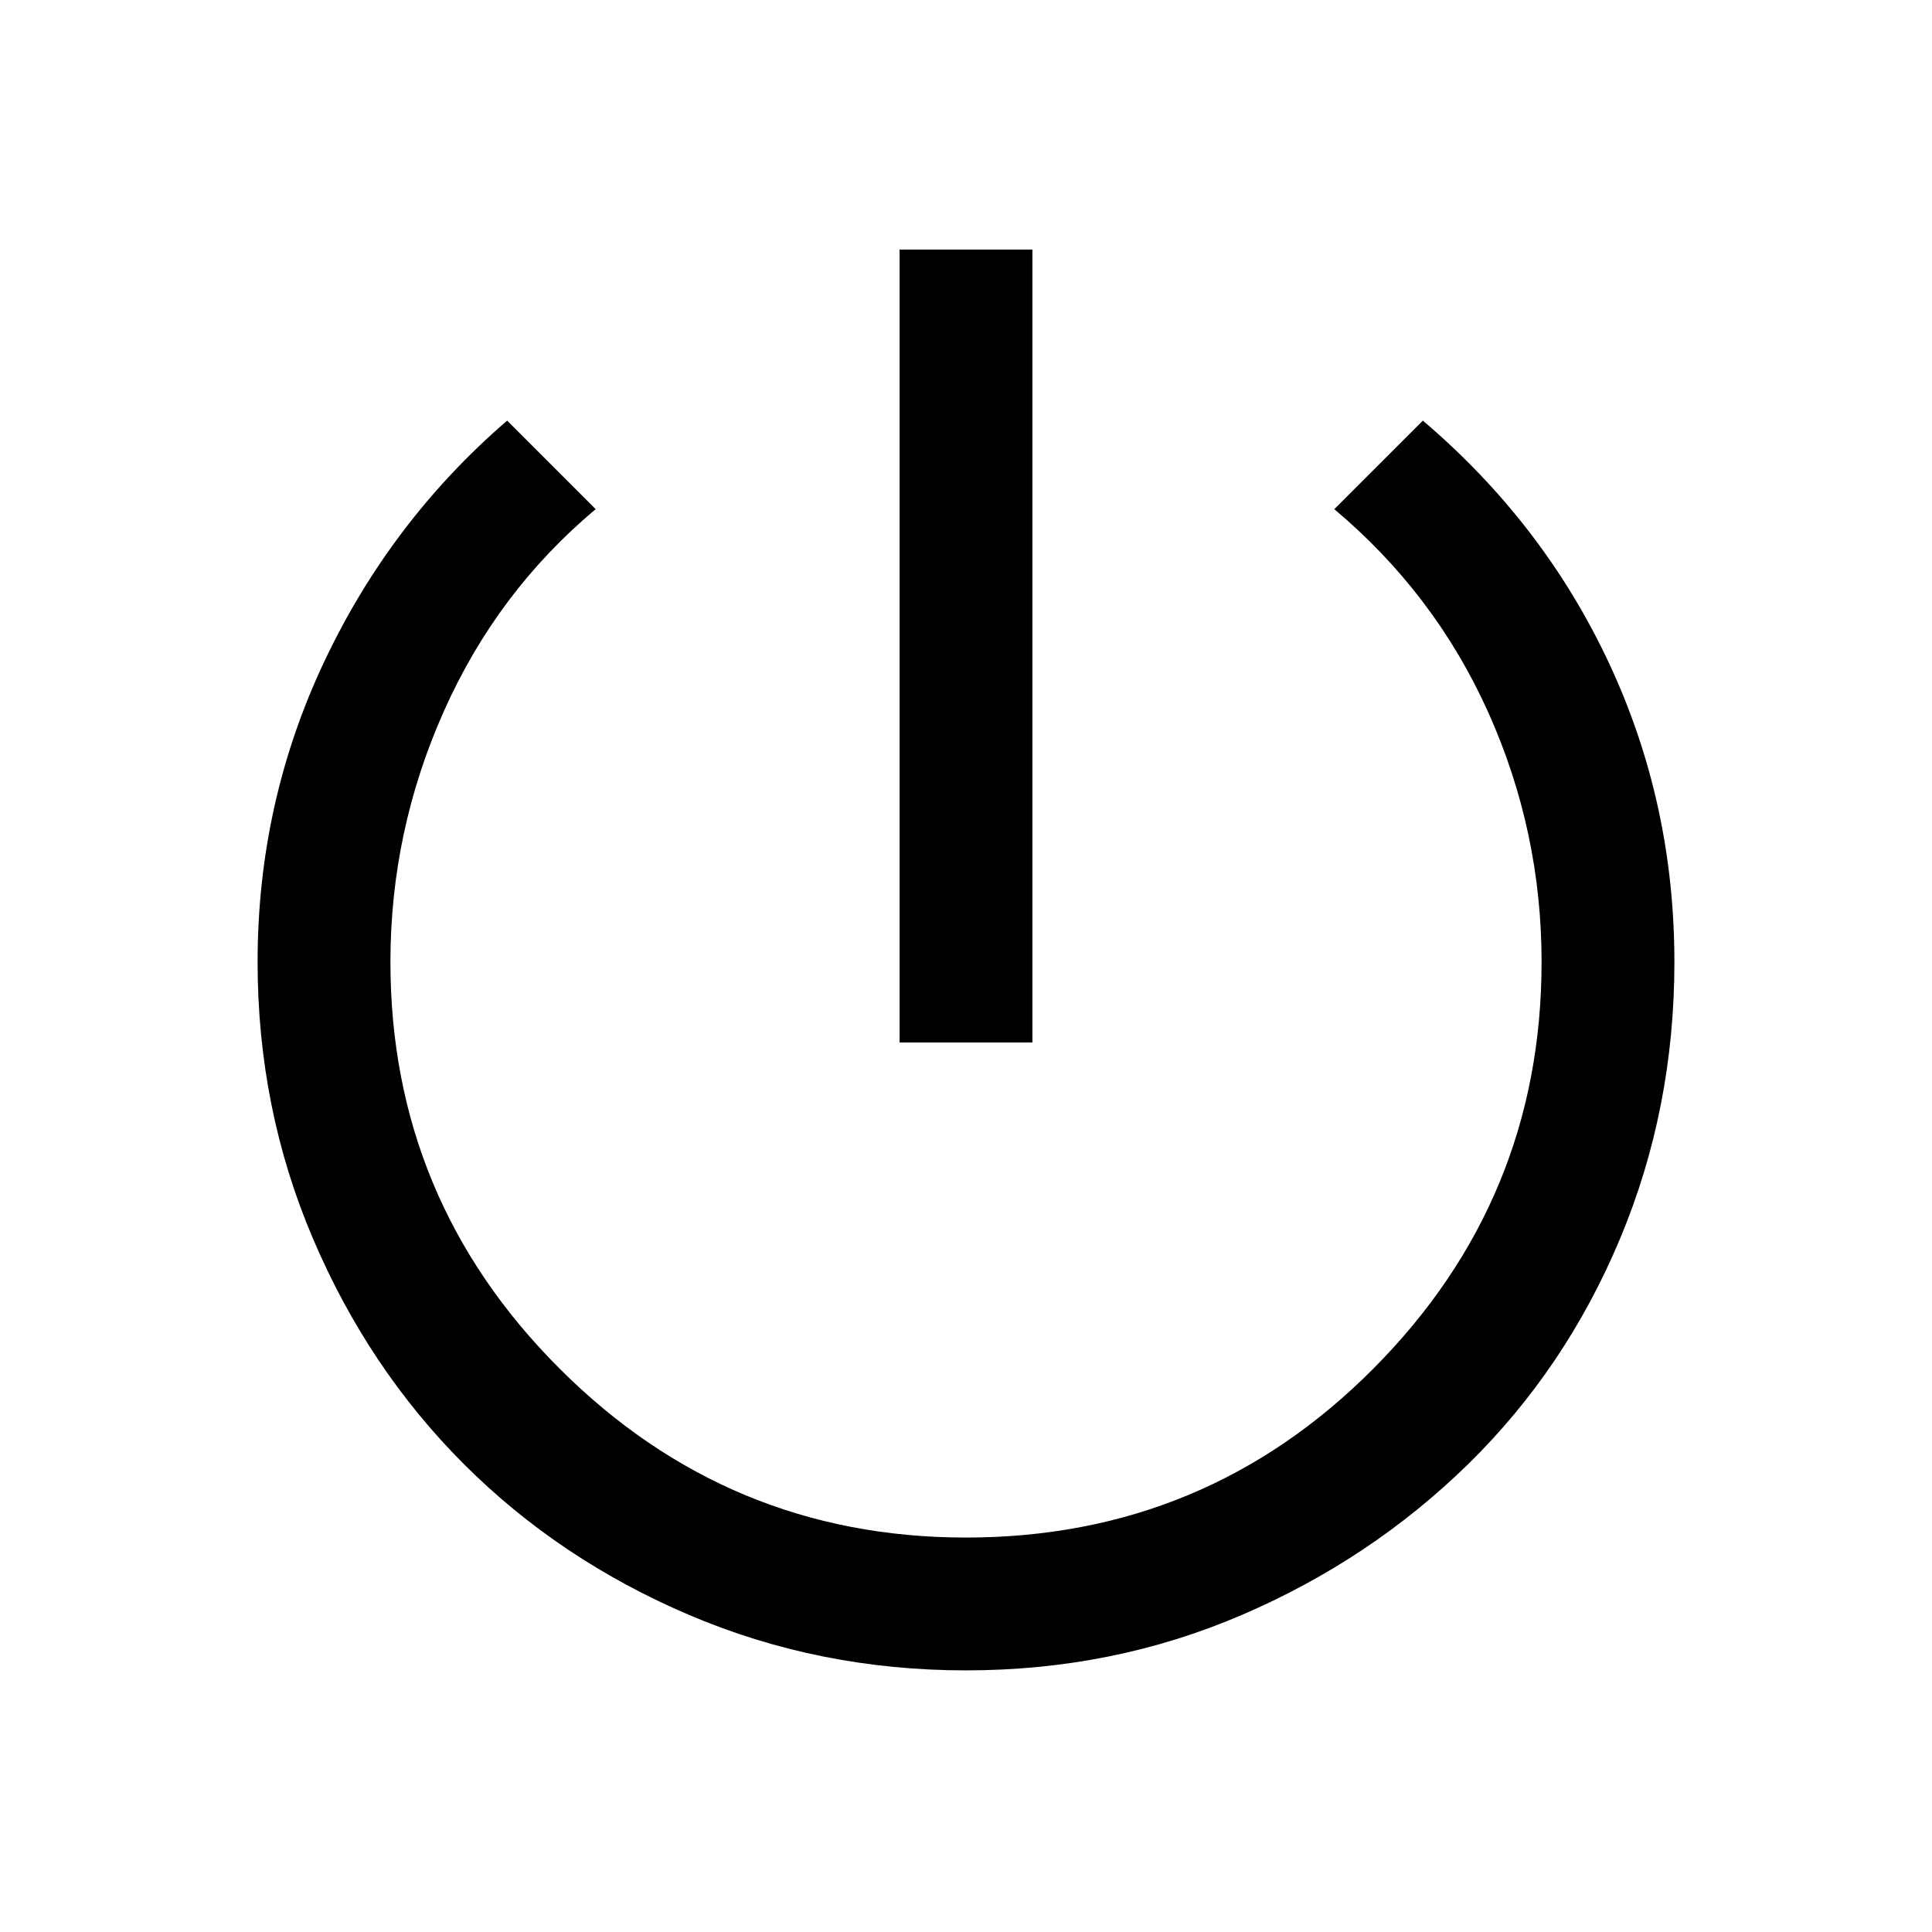 <svg xmlns="http://www.w3.org/2000/svg" height="24" width="24"><path d="M11.175 12.95V3.1H12.825V12.95ZM12 20.75Q10.175 20.75 8.562 20.062Q6.95 19.375 5.763 18.188Q4.575 17 3.888 15.387Q3.2 13.775 3.2 11.95Q3.2 9.975 4.025 8.225Q4.85 6.475 6.3 5.225L7.4 6.325Q6.175 7.35 5.513 8.837Q4.85 10.325 4.85 11.95Q4.85 14.9 6.95 17Q9.05 19.1 12 19.1Q14.975 19.1 17.062 17Q19.15 14.9 19.15 11.95Q19.15 10.325 18.488 8.85Q17.825 7.375 16.575 6.325L17.675 5.225Q19.175 6.5 19.988 8.238Q20.8 9.975 20.8 11.95Q20.8 13.775 20.125 15.387Q19.45 17 18.238 18.188Q17.025 19.375 15.425 20.062Q13.825 20.75 12 20.75Z"/></svg>